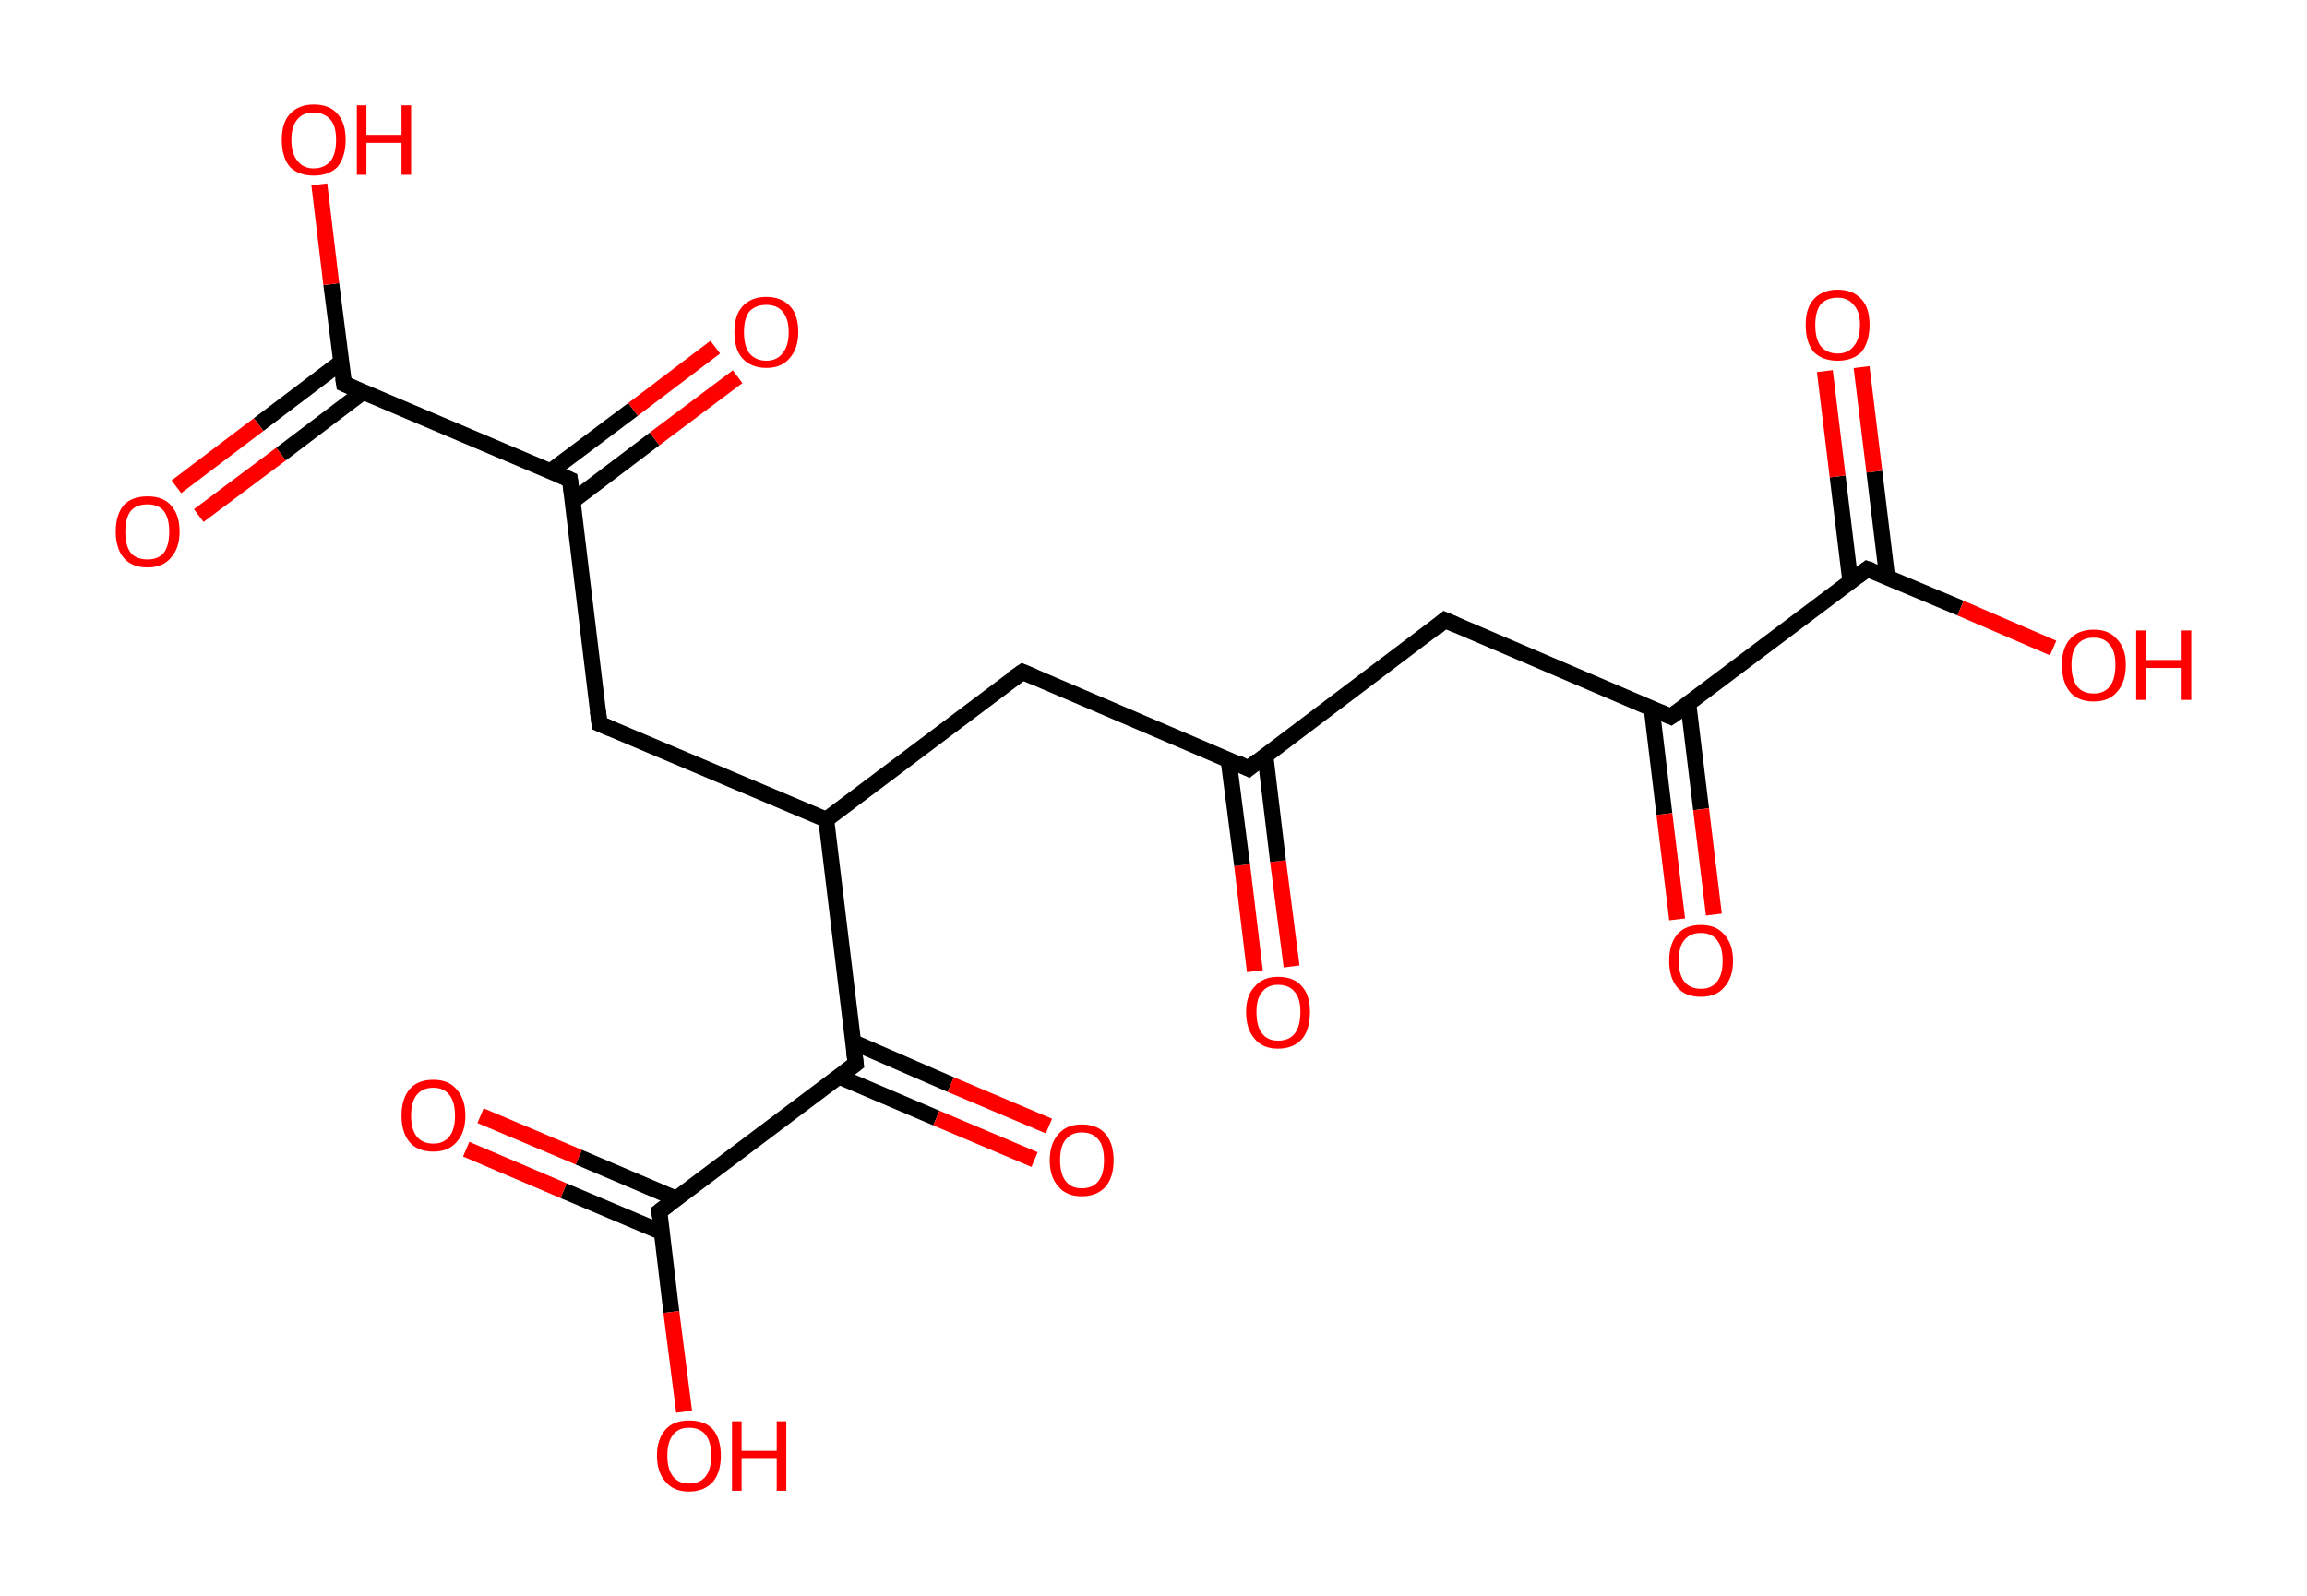 <?xml version='1.0' encoding='ASCII' standalone='yes'?>
<svg xmlns="http://www.w3.org/2000/svg" xmlns:rdkit="http://www.rdkit.org/xml" xmlns:xlink="http://www.w3.org/1999/xlink" version="1.1" baseProfile="full" xml:space="preserve" width="289px" height="200px" viewBox="0 0 289 200">
<!-- END OF HEADER -->
<rect style="opacity:1.0;fill:#FFFFFF;stroke:none" width="289.0" height="200.0" x="0.0" y="0.0"> </rect>
<path class="bond-0 atom-0 atom-1" d="M 157.2,121.7 L 155.6,108.4" style="fill:none;fill-rule:evenodd;stroke:#FF0000;stroke-width:2.0px;stroke-linecap:butt;stroke-linejoin:miter;stroke-opacity:1"/>
<path class="bond-0 atom-0 atom-1" d="M 155.6,108.4 L 153.9,95.2" style="fill:none;fill-rule:evenodd;stroke:#000000;stroke-width:2.0px;stroke-linecap:butt;stroke-linejoin:miter;stroke-opacity:1"/>
<path class="bond-0 atom-0 atom-1" d="M 161.8,121.1 L 160.1,107.9" style="fill:none;fill-rule:evenodd;stroke:#FF0000;stroke-width:2.0px;stroke-linecap:butt;stroke-linejoin:miter;stroke-opacity:1"/>
<path class="bond-0 atom-0 atom-1" d="M 160.1,107.9 L 158.5,94.6" style="fill:none;fill-rule:evenodd;stroke:#000000;stroke-width:2.0px;stroke-linecap:butt;stroke-linejoin:miter;stroke-opacity:1"/>
<path class="bond-1 atom-1 atom-2" d="M 156.4,96.3 L 181.0,77.7" style="fill:none;fill-rule:evenodd;stroke:#000000;stroke-width:2.0px;stroke-linecap:butt;stroke-linejoin:miter;stroke-opacity:1"/>
<path class="bond-2 atom-2 atom-3" d="M 181.0,77.7 L 209.3,89.8" style="fill:none;fill-rule:evenodd;stroke:#000000;stroke-width:2.0px;stroke-linecap:butt;stroke-linejoin:miter;stroke-opacity:1"/>
<path class="bond-3 atom-3 atom-4" d="M 206.9,88.7 L 208.5,102.0" style="fill:none;fill-rule:evenodd;stroke:#000000;stroke-width:2.0px;stroke-linecap:butt;stroke-linejoin:miter;stroke-opacity:1"/>
<path class="bond-3 atom-3 atom-4" d="M 208.5,102.0 L 210.1,115.2" style="fill:none;fill-rule:evenodd;stroke:#FF0000;stroke-width:2.0px;stroke-linecap:butt;stroke-linejoin:miter;stroke-opacity:1"/>
<path class="bond-3 atom-3 atom-4" d="M 211.5,88.2 L 213.1,101.4" style="fill:none;fill-rule:evenodd;stroke:#000000;stroke-width:2.0px;stroke-linecap:butt;stroke-linejoin:miter;stroke-opacity:1"/>
<path class="bond-3 atom-3 atom-4" d="M 213.1,101.4 L 214.7,114.6" style="fill:none;fill-rule:evenodd;stroke:#FF0000;stroke-width:2.0px;stroke-linecap:butt;stroke-linejoin:miter;stroke-opacity:1"/>
<path class="bond-4 atom-3 atom-5" d="M 209.3,89.8 L 233.9,71.3" style="fill:none;fill-rule:evenodd;stroke:#000000;stroke-width:2.0px;stroke-linecap:butt;stroke-linejoin:miter;stroke-opacity:1"/>
<path class="bond-5 atom-5 atom-6" d="M 236.4,72.3 L 234.8,59.1" style="fill:none;fill-rule:evenodd;stroke:#000000;stroke-width:2.0px;stroke-linecap:butt;stroke-linejoin:miter;stroke-opacity:1"/>
<path class="bond-5 atom-5 atom-6" d="M 234.8,59.1 L 233.2,46.0" style="fill:none;fill-rule:evenodd;stroke:#FF0000;stroke-width:2.0px;stroke-linecap:butt;stroke-linejoin:miter;stroke-opacity:1"/>
<path class="bond-5 atom-5 atom-6" d="M 231.8,72.9 L 230.2,59.7" style="fill:none;fill-rule:evenodd;stroke:#000000;stroke-width:2.0px;stroke-linecap:butt;stroke-linejoin:miter;stroke-opacity:1"/>
<path class="bond-5 atom-5 atom-6" d="M 230.2,59.7 L 228.6,46.5" style="fill:none;fill-rule:evenodd;stroke:#FF0000;stroke-width:2.0px;stroke-linecap:butt;stroke-linejoin:miter;stroke-opacity:1"/>
<path class="bond-6 atom-5 atom-7" d="M 233.9,71.3 L 245.6,76.2" style="fill:none;fill-rule:evenodd;stroke:#000000;stroke-width:2.0px;stroke-linecap:butt;stroke-linejoin:miter;stroke-opacity:1"/>
<path class="bond-6 atom-5 atom-7" d="M 245.6,76.2 L 257.2,81.2" style="fill:none;fill-rule:evenodd;stroke:#FF0000;stroke-width:2.0px;stroke-linecap:butt;stroke-linejoin:miter;stroke-opacity:1"/>
<path class="bond-7 atom-1 atom-8" d="M 156.4,96.3 L 128.1,84.2" style="fill:none;fill-rule:evenodd;stroke:#000000;stroke-width:2.0px;stroke-linecap:butt;stroke-linejoin:miter;stroke-opacity:1"/>
<path class="bond-8 atom-8 atom-9" d="M 128.1,84.2 L 103.5,102.7" style="fill:none;fill-rule:evenodd;stroke:#000000;stroke-width:2.0px;stroke-linecap:butt;stroke-linejoin:miter;stroke-opacity:1"/>
<path class="bond-9 atom-9 atom-10" d="M 103.5,102.7 L 75.1,90.7" style="fill:none;fill-rule:evenodd;stroke:#000000;stroke-width:2.0px;stroke-linecap:butt;stroke-linejoin:miter;stroke-opacity:1"/>
<path class="bond-10 atom-10 atom-11" d="M 75.1,90.7 L 71.4,60.1" style="fill:none;fill-rule:evenodd;stroke:#000000;stroke-width:2.0px;stroke-linecap:butt;stroke-linejoin:miter;stroke-opacity:1"/>
<path class="bond-11 atom-11 atom-12" d="M 71.7,62.8 L 82.0,55.0" style="fill:none;fill-rule:evenodd;stroke:#000000;stroke-width:2.0px;stroke-linecap:butt;stroke-linejoin:miter;stroke-opacity:1"/>
<path class="bond-11 atom-11 atom-12" d="M 82.0,55.0 L 92.4,47.2" style="fill:none;fill-rule:evenodd;stroke:#FF0000;stroke-width:2.0px;stroke-linecap:butt;stroke-linejoin:miter;stroke-opacity:1"/>
<path class="bond-11 atom-11 atom-12" d="M 68.9,59.1 L 79.3,51.3" style="fill:none;fill-rule:evenodd;stroke:#000000;stroke-width:2.0px;stroke-linecap:butt;stroke-linejoin:miter;stroke-opacity:1"/>
<path class="bond-11 atom-11 atom-12" d="M 79.3,51.3 L 89.6,43.5" style="fill:none;fill-rule:evenodd;stroke:#FF0000;stroke-width:2.0px;stroke-linecap:butt;stroke-linejoin:miter;stroke-opacity:1"/>
<path class="bond-12 atom-11 atom-13" d="M 71.4,60.1 L 43.1,48.1" style="fill:none;fill-rule:evenodd;stroke:#000000;stroke-width:2.0px;stroke-linecap:butt;stroke-linejoin:miter;stroke-opacity:1"/>
<path class="bond-13 atom-13 atom-14" d="M 42.7,45.4 L 32.4,53.2" style="fill:none;fill-rule:evenodd;stroke:#000000;stroke-width:2.0px;stroke-linecap:butt;stroke-linejoin:miter;stroke-opacity:1"/>
<path class="bond-13 atom-13 atom-14" d="M 32.4,53.2 L 22.1,61.0" style="fill:none;fill-rule:evenodd;stroke:#FF0000;stroke-width:2.0px;stroke-linecap:butt;stroke-linejoin:miter;stroke-opacity:1"/>
<path class="bond-13 atom-13 atom-14" d="M 45.5,49.1 L 35.2,56.9" style="fill:none;fill-rule:evenodd;stroke:#000000;stroke-width:2.0px;stroke-linecap:butt;stroke-linejoin:miter;stroke-opacity:1"/>
<path class="bond-13 atom-13 atom-14" d="M 35.2,56.9 L 24.9,64.6" style="fill:none;fill-rule:evenodd;stroke:#FF0000;stroke-width:2.0px;stroke-linecap:butt;stroke-linejoin:miter;stroke-opacity:1"/>
<path class="bond-14 atom-13 atom-15" d="M 43.1,48.1 L 41.5,35.6" style="fill:none;fill-rule:evenodd;stroke:#000000;stroke-width:2.0px;stroke-linecap:butt;stroke-linejoin:miter;stroke-opacity:1"/>
<path class="bond-14 atom-13 atom-15" d="M 41.5,35.6 L 40.0,23.1" style="fill:none;fill-rule:evenodd;stroke:#FF0000;stroke-width:2.0px;stroke-linecap:butt;stroke-linejoin:miter;stroke-opacity:1"/>
<path class="bond-15 atom-9 atom-16" d="M 103.5,102.7 L 107.2,133.3" style="fill:none;fill-rule:evenodd;stroke:#000000;stroke-width:2.0px;stroke-linecap:butt;stroke-linejoin:miter;stroke-opacity:1"/>
<path class="bond-16 atom-16 atom-17" d="M 105.1,134.9 L 117.3,140.1" style="fill:none;fill-rule:evenodd;stroke:#000000;stroke-width:2.0px;stroke-linecap:butt;stroke-linejoin:miter;stroke-opacity:1"/>
<path class="bond-16 atom-16 atom-17" d="M 117.3,140.1 L 129.6,145.3" style="fill:none;fill-rule:evenodd;stroke:#FF0000;stroke-width:2.0px;stroke-linecap:butt;stroke-linejoin:miter;stroke-opacity:1"/>
<path class="bond-16 atom-16 atom-17" d="M 106.9,130.6 L 119.1,135.9" style="fill:none;fill-rule:evenodd;stroke:#000000;stroke-width:2.0px;stroke-linecap:butt;stroke-linejoin:miter;stroke-opacity:1"/>
<path class="bond-16 atom-16 atom-17" d="M 119.1,135.9 L 131.4,141.1" style="fill:none;fill-rule:evenodd;stroke:#FF0000;stroke-width:2.0px;stroke-linecap:butt;stroke-linejoin:miter;stroke-opacity:1"/>
<path class="bond-17 atom-16 atom-18" d="M 107.2,133.3 L 82.6,151.8" style="fill:none;fill-rule:evenodd;stroke:#000000;stroke-width:2.0px;stroke-linecap:butt;stroke-linejoin:miter;stroke-opacity:1"/>
<path class="bond-18 atom-18 atom-19" d="M 84.7,150.2 L 72.5,145.0" style="fill:none;fill-rule:evenodd;stroke:#000000;stroke-width:2.0px;stroke-linecap:butt;stroke-linejoin:miter;stroke-opacity:1"/>
<path class="bond-18 atom-18 atom-19" d="M 72.5,145.0 L 60.2,139.8" style="fill:none;fill-rule:evenodd;stroke:#FF0000;stroke-width:2.0px;stroke-linecap:butt;stroke-linejoin:miter;stroke-opacity:1"/>
<path class="bond-18 atom-18 atom-19" d="M 82.9,154.4 L 70.6,149.2" style="fill:none;fill-rule:evenodd;stroke:#000000;stroke-width:2.0px;stroke-linecap:butt;stroke-linejoin:miter;stroke-opacity:1"/>
<path class="bond-18 atom-18 atom-19" d="M 70.6,149.2 L 58.4,144.0" style="fill:none;fill-rule:evenodd;stroke:#FF0000;stroke-width:2.0px;stroke-linecap:butt;stroke-linejoin:miter;stroke-opacity:1"/>
<path class="bond-19 atom-18 atom-20" d="M 82.6,151.8 L 84.1,164.4" style="fill:none;fill-rule:evenodd;stroke:#000000;stroke-width:2.0px;stroke-linecap:butt;stroke-linejoin:miter;stroke-opacity:1"/>
<path class="bond-19 atom-18 atom-20" d="M 84.1,164.4 L 85.7,176.9" style="fill:none;fill-rule:evenodd;stroke:#FF0000;stroke-width:2.0px;stroke-linecap:butt;stroke-linejoin:miter;stroke-opacity:1"/>
<path d="M 157.6,95.3 L 156.4,96.3 L 155.0,95.6" style="fill:none;stroke:#000000;stroke-width:2.0px;stroke-linecap:butt;stroke-linejoin:miter;stroke-opacity:1;"/>
<path d="M 179.8,78.7 L 181.0,77.7 L 182.4,78.3" style="fill:none;stroke:#000000;stroke-width:2.0px;stroke-linecap:butt;stroke-linejoin:miter;stroke-opacity:1;"/>
<path d="M 207.9,89.2 L 209.3,89.8 L 210.6,88.9" style="fill:none;stroke:#000000;stroke-width:2.0px;stroke-linecap:butt;stroke-linejoin:miter;stroke-opacity:1;"/>
<path d="M 232.7,72.2 L 233.9,71.3 L 234.5,71.5" style="fill:none;stroke:#000000;stroke-width:2.0px;stroke-linecap:butt;stroke-linejoin:miter;stroke-opacity:1;"/>
<path d="M 129.5,84.8 L 128.1,84.2 L 126.8,85.1" style="fill:none;stroke:#000000;stroke-width:2.0px;stroke-linecap:butt;stroke-linejoin:miter;stroke-opacity:1;"/>
<path d="M 76.5,91.3 L 75.1,90.7 L 74.9,89.1" style="fill:none;stroke:#000000;stroke-width:2.0px;stroke-linecap:butt;stroke-linejoin:miter;stroke-opacity:1;"/>
<path d="M 71.6,61.6 L 71.4,60.1 L 70.0,59.5" style="fill:none;stroke:#000000;stroke-width:2.0px;stroke-linecap:butt;stroke-linejoin:miter;stroke-opacity:1;"/>
<path d="M 44.5,48.7 L 43.1,48.1 L 43.0,47.4" style="fill:none;stroke:#000000;stroke-width:2.0px;stroke-linecap:butt;stroke-linejoin:miter;stroke-opacity:1;"/>
<path d="M 107.0,131.8 L 107.2,133.3 L 106.0,134.2" style="fill:none;stroke:#000000;stroke-width:2.0px;stroke-linecap:butt;stroke-linejoin:miter;stroke-opacity:1;"/>
<path d="M 83.8,150.9 L 82.6,151.8 L 82.7,152.4" style="fill:none;stroke:#000000;stroke-width:2.0px;stroke-linecap:butt;stroke-linejoin:miter;stroke-opacity:1;"/>
<path class="atom-0" d="M 156.1 126.8 Q 156.1 124.7, 157.2 123.6 Q 158.2 122.4, 160.1 122.4 Q 162.1 122.4, 163.1 123.6 Q 164.1 124.7, 164.1 126.8 Q 164.1 129.0, 163.1 130.2 Q 162.0 131.4, 160.1 131.4 Q 158.2 131.4, 157.2 130.2 Q 156.1 129.0, 156.1 126.8 M 160.1 130.4 Q 161.5 130.4, 162.2 129.5 Q 162.9 128.6, 162.9 126.8 Q 162.9 125.1, 162.2 124.3 Q 161.5 123.4, 160.1 123.4 Q 158.8 123.4, 158.1 124.3 Q 157.4 125.1, 157.4 126.8 Q 157.4 128.6, 158.1 129.5 Q 158.8 130.4, 160.1 130.4 " fill="#FF0000"/>
<path class="atom-4" d="M 209.1 120.4 Q 209.1 118.3, 210.1 117.1 Q 211.1 115.9, 213.1 115.9 Q 215.0 115.9, 216.0 117.1 Q 217.1 118.3, 217.1 120.4 Q 217.1 122.5, 216.0 123.7 Q 215.0 124.9, 213.1 124.9 Q 211.1 124.9, 210.1 123.7 Q 209.1 122.5, 209.1 120.4 M 213.1 123.9 Q 214.4 123.9, 215.1 123.0 Q 215.8 122.1, 215.8 120.4 Q 215.8 118.7, 215.1 117.8 Q 214.4 116.9, 213.1 116.9 Q 211.7 116.9, 211.0 117.8 Q 210.3 118.6, 210.3 120.4 Q 210.3 122.1, 211.0 123.0 Q 211.7 123.9, 213.1 123.9 " fill="#FF0000"/>
<path class="atom-6" d="M 226.2 40.7 Q 226.2 38.6, 227.2 37.5 Q 228.3 36.3, 230.2 36.3 Q 232.1 36.3, 233.2 37.5 Q 234.2 38.6, 234.2 40.7 Q 234.2 42.8, 233.2 44.1 Q 232.1 45.2, 230.2 45.2 Q 228.3 45.2, 227.2 44.1 Q 226.2 42.9, 226.2 40.7 M 230.2 44.3 Q 231.5 44.3, 232.2 43.4 Q 233.0 42.5, 233.0 40.7 Q 233.0 39.0, 232.2 38.2 Q 231.5 37.3, 230.2 37.3 Q 228.9 37.3, 228.1 38.1 Q 227.4 39.0, 227.4 40.7 Q 227.4 42.5, 228.1 43.4 Q 228.9 44.3, 230.2 44.3 " fill="#FF0000"/>
<path class="atom-7" d="M 258.3 83.3 Q 258.3 81.2, 259.3 80.1 Q 260.3 78.9, 262.3 78.9 Q 264.2 78.9, 265.2 80.1 Q 266.3 81.2, 266.3 83.3 Q 266.3 85.5, 265.2 86.7 Q 264.2 87.9, 262.3 87.9 Q 260.3 87.9, 259.3 86.7 Q 258.3 85.5, 258.3 83.3 M 262.3 86.9 Q 263.6 86.9, 264.3 86.0 Q 265.0 85.1, 265.0 83.3 Q 265.0 81.6, 264.3 80.8 Q 263.6 79.9, 262.3 79.9 Q 260.9 79.9, 260.2 80.8 Q 259.5 81.6, 259.5 83.3 Q 259.5 85.1, 260.2 86.0 Q 260.9 86.9, 262.3 86.9 " fill="#FF0000"/>
<path class="atom-7" d="M 267.6 79.0 L 268.8 79.0 L 268.8 82.7 L 273.3 82.7 L 273.3 79.0 L 274.5 79.0 L 274.5 87.7 L 273.3 87.7 L 273.3 83.7 L 268.8 83.7 L 268.8 87.7 L 267.6 87.7 L 267.6 79.0 " fill="#FF0000"/>
<path class="atom-12" d="M 92.0 41.6 Q 92.0 39.5, 93.0 38.4 Q 94.1 37.2, 96.0 37.2 Q 97.9 37.2, 99.0 38.4 Q 100.0 39.5, 100.0 41.6 Q 100.0 43.7, 98.9 44.9 Q 97.9 46.1, 96.0 46.1 Q 94.1 46.1, 93.0 44.9 Q 92.0 43.8, 92.0 41.6 M 96.0 45.2 Q 97.3 45.2, 98.0 44.3 Q 98.8 43.4, 98.8 41.6 Q 98.8 39.9, 98.0 39.0 Q 97.3 38.2, 96.0 38.2 Q 94.7 38.2, 93.9 39.0 Q 93.2 39.9, 93.2 41.6 Q 93.2 43.4, 93.9 44.3 Q 94.7 45.2, 96.0 45.2 " fill="#FF0000"/>
<path class="atom-14" d="M 14.5 66.6 Q 14.5 64.5, 15.5 63.3 Q 16.5 62.2, 18.5 62.2 Q 20.4 62.2, 21.4 63.3 Q 22.5 64.5, 22.5 66.6 Q 22.5 68.7, 21.4 69.9 Q 20.4 71.1, 18.5 71.1 Q 16.5 71.1, 15.5 69.9 Q 14.5 68.7, 14.5 66.6 M 18.5 70.1 Q 19.8 70.1, 20.5 69.3 Q 21.2 68.4, 21.2 66.6 Q 21.2 64.9, 20.5 64.0 Q 19.8 63.2, 18.5 63.2 Q 17.1 63.2, 16.4 64.0 Q 15.7 64.9, 15.7 66.6 Q 15.7 68.4, 16.4 69.3 Q 17.1 70.1, 18.5 70.1 " fill="#FF0000"/>
<path class="atom-15" d="M 35.3 17.5 Q 35.3 15.4, 36.3 14.3 Q 37.4 13.1, 39.3 13.1 Q 41.3 13.1, 42.3 14.3 Q 43.3 15.4, 43.3 17.5 Q 43.3 19.6, 42.3 20.9 Q 41.2 22.0, 39.3 22.0 Q 37.4 22.0, 36.3 20.9 Q 35.3 19.7, 35.3 17.5 M 39.3 21.1 Q 40.6 21.1, 41.4 20.2 Q 42.1 19.3, 42.1 17.5 Q 42.1 15.8, 41.4 15.0 Q 40.6 14.1, 39.3 14.1 Q 38.0 14.1, 37.3 14.9 Q 36.5 15.8, 36.5 17.5 Q 36.5 19.3, 37.3 20.2 Q 38.0 21.1, 39.3 21.1 " fill="#FF0000"/>
<path class="atom-15" d="M 44.7 13.2 L 45.9 13.2 L 45.9 16.9 L 50.3 16.9 L 50.3 13.2 L 51.5 13.2 L 51.5 21.9 L 50.3 21.9 L 50.3 17.9 L 45.9 17.9 L 45.9 21.9 L 44.7 21.9 L 44.7 13.2 " fill="#FF0000"/>
<path class="atom-17" d="M 131.5 145.4 Q 131.5 143.3, 132.6 142.1 Q 133.6 140.9, 135.5 140.9 Q 137.5 140.9, 138.5 142.1 Q 139.5 143.3, 139.5 145.4 Q 139.5 147.5, 138.5 148.7 Q 137.4 149.9, 135.5 149.9 Q 133.6 149.9, 132.6 148.7 Q 131.5 147.5, 131.5 145.4 M 135.5 148.9 Q 136.9 148.9, 137.6 148.0 Q 138.3 147.1, 138.3 145.4 Q 138.3 143.6, 137.6 142.8 Q 136.9 141.9, 135.5 141.9 Q 134.2 141.9, 133.5 142.8 Q 132.8 143.6, 132.8 145.4 Q 132.8 147.1, 133.5 148.0 Q 134.2 148.9, 135.5 148.9 " fill="#FF0000"/>
<path class="atom-19" d="M 50.3 139.8 Q 50.3 137.7, 51.3 136.5 Q 52.3 135.3, 54.3 135.3 Q 56.2 135.3, 57.2 136.5 Q 58.3 137.7, 58.3 139.8 Q 58.3 141.9, 57.2 143.1 Q 56.2 144.3, 54.3 144.3 Q 52.3 144.3, 51.3 143.1 Q 50.3 141.9, 50.3 139.8 M 54.3 143.3 Q 55.6 143.3, 56.3 142.4 Q 57.0 141.5, 57.0 139.8 Q 57.0 138.1, 56.3 137.2 Q 55.6 136.3, 54.3 136.3 Q 52.9 136.3, 52.2 137.2 Q 51.5 138.1, 51.5 139.8 Q 51.5 141.5, 52.2 142.4 Q 52.9 143.3, 54.3 143.3 " fill="#FF0000"/>
<path class="atom-20" d="M 82.3 182.4 Q 82.3 180.3, 83.4 179.1 Q 84.4 178.0, 86.3 178.0 Q 88.3 178.0, 89.3 179.1 Q 90.3 180.3, 90.3 182.4 Q 90.3 184.5, 89.3 185.7 Q 88.2 186.9, 86.3 186.9 Q 84.4 186.9, 83.4 185.7 Q 82.3 184.5, 82.3 182.4 M 86.3 185.9 Q 87.7 185.9, 88.4 185.0 Q 89.1 184.1, 89.1 182.4 Q 89.1 180.7, 88.4 179.8 Q 87.7 178.9, 86.3 178.9 Q 85.0 178.9, 84.3 179.8 Q 83.6 180.7, 83.6 182.4 Q 83.6 184.1, 84.3 185.0 Q 85.0 185.9, 86.3 185.9 " fill="#FF0000"/>
<path class="atom-20" d="M 91.7 178.1 L 92.9 178.1 L 92.9 181.8 L 97.3 181.8 L 97.3 178.1 L 98.5 178.1 L 98.5 186.8 L 97.3 186.8 L 97.3 182.7 L 92.9 182.7 L 92.9 186.8 L 91.7 186.8 L 91.7 178.1 " fill="#FF0000"/>
</svg>
